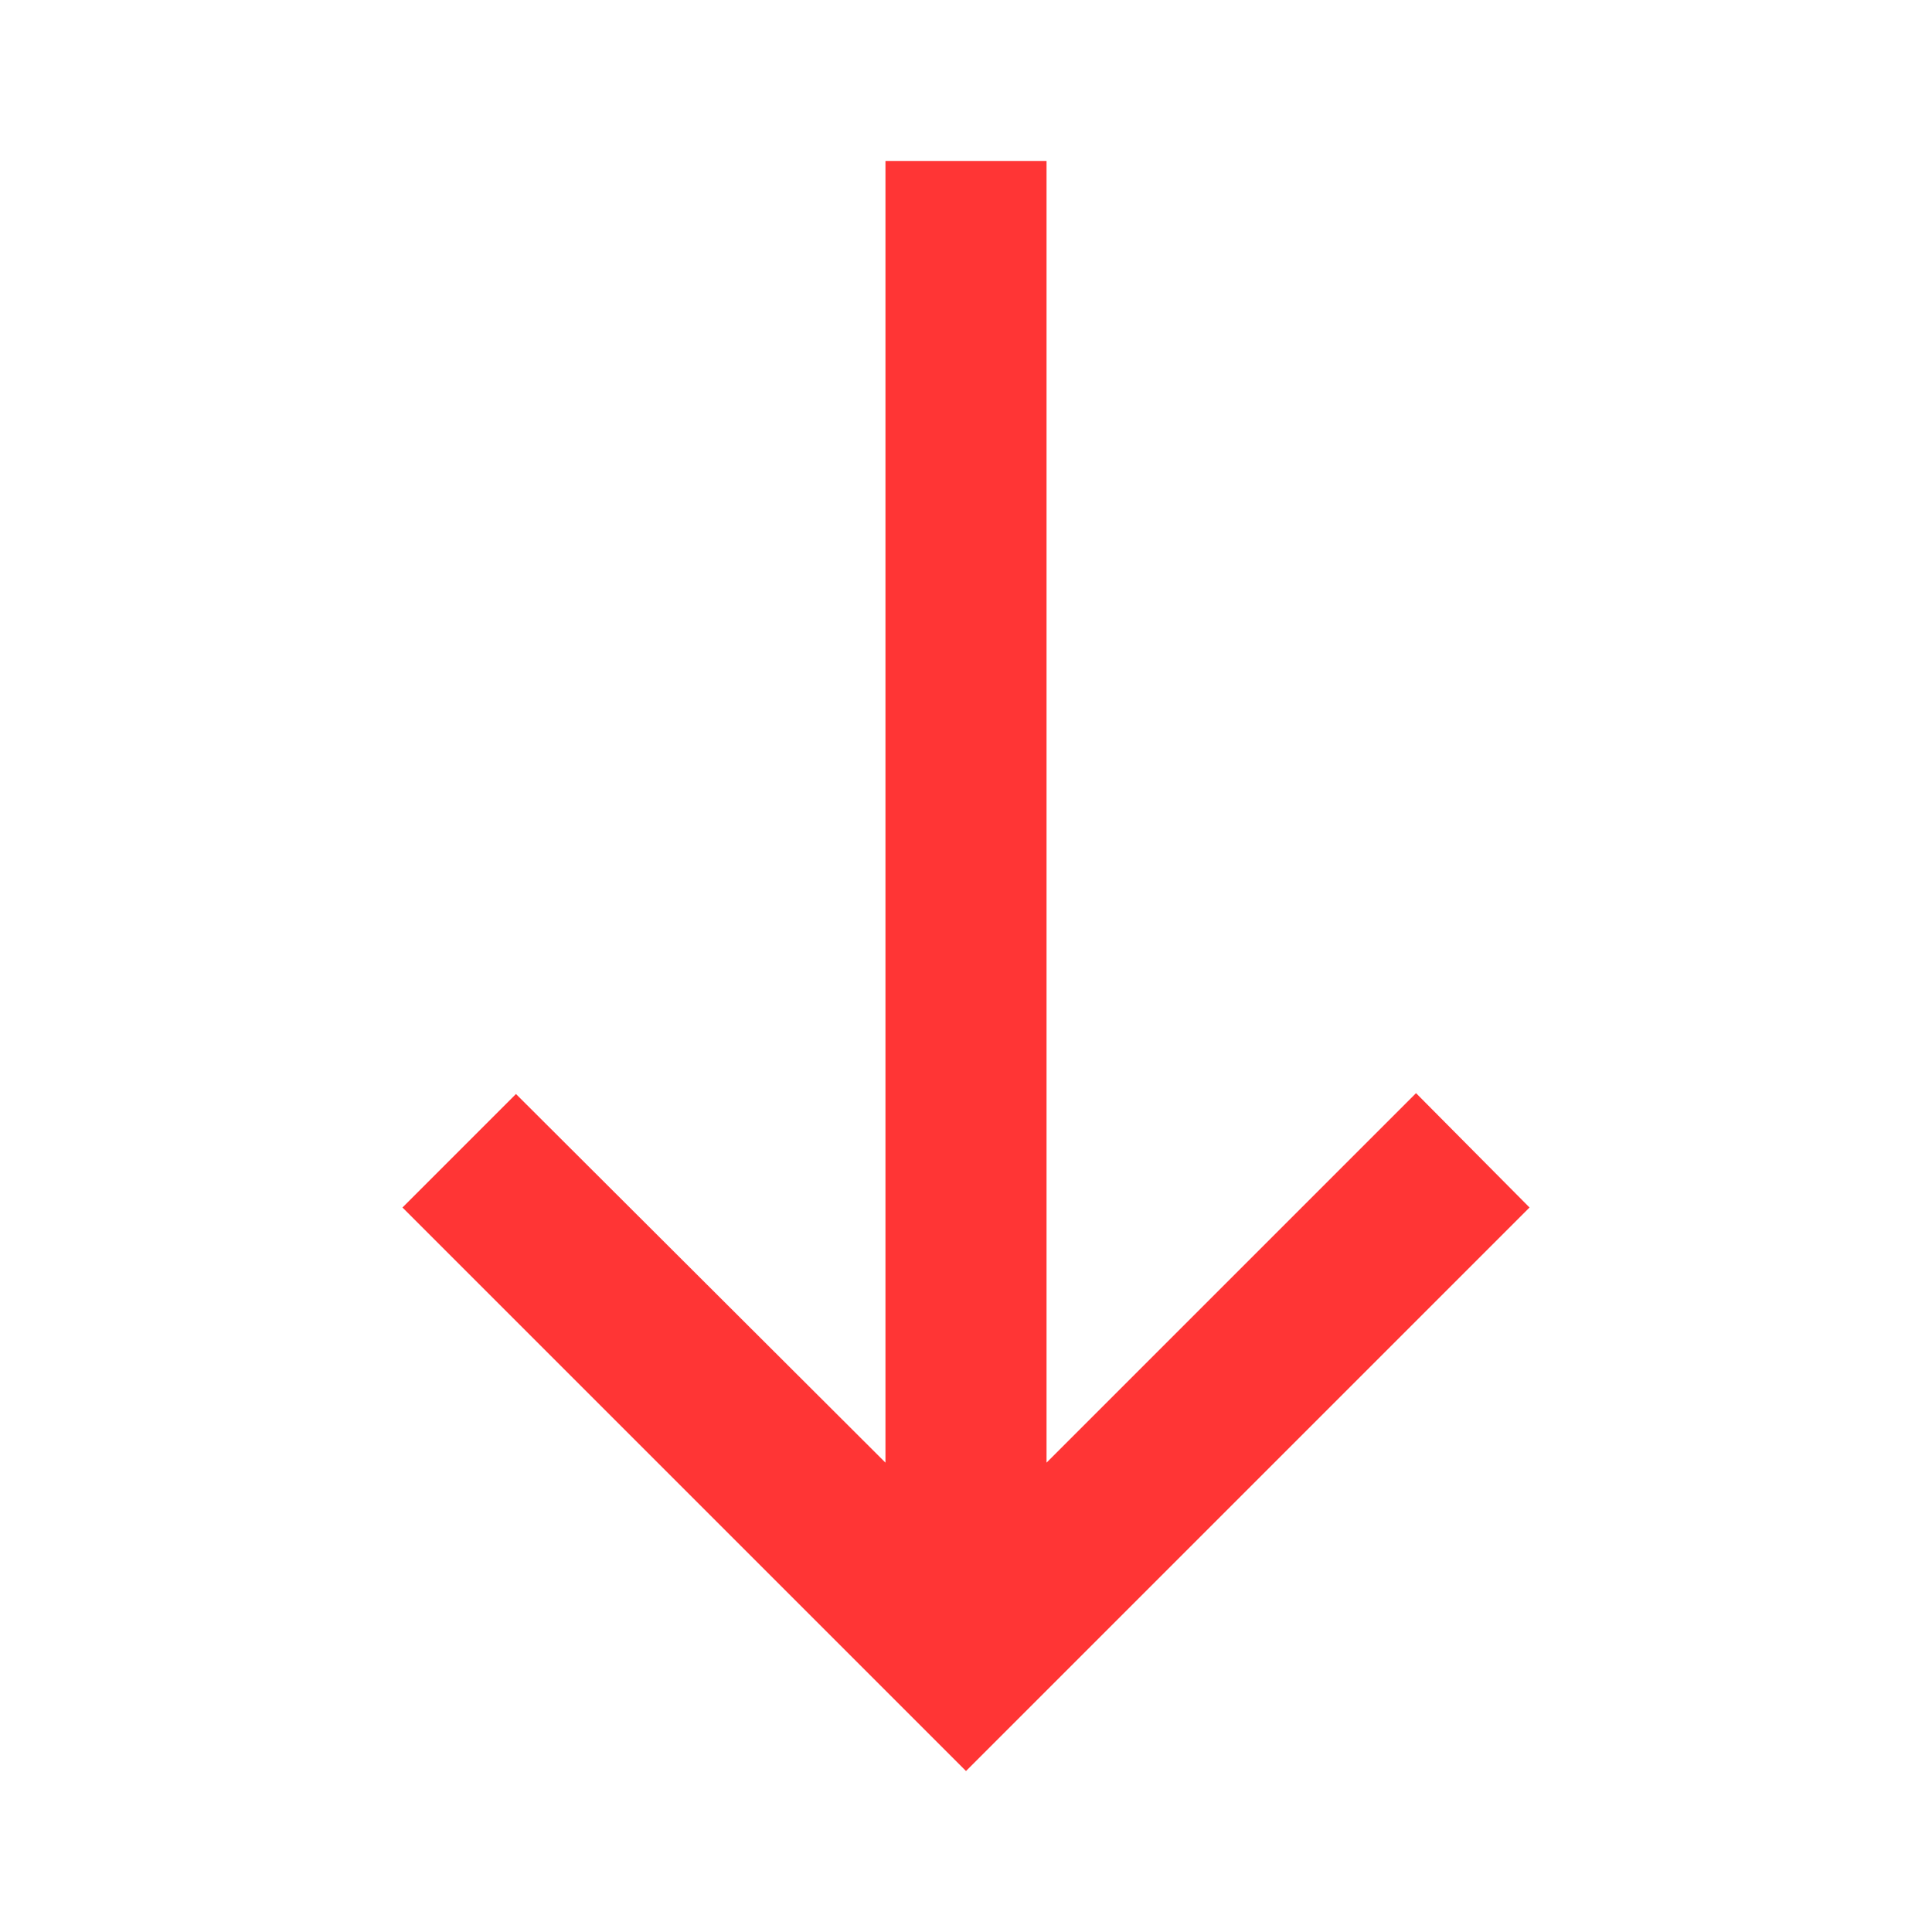 <svg width="16" height="16" viewBox="0 0 16 16" fill="none" xmlns="http://www.w3.org/2000/svg">
<g clip-path="url(#clip0_23_43)">
<path d="M3.333 10L4.273 9.06L7.333 12.113V1.333H8.667V12.113L11.727 9.053L12.667 10L8 14.667L3.333 10Z" fill="#FF3535"/>
</g>
<defs>
<clipPath id="clip0_23_43">
<rect width="16" height="16" fill="white" transform="matrix(1 0 0 -1 0 16)"/>
</clipPath>
</defs>
</svg>
